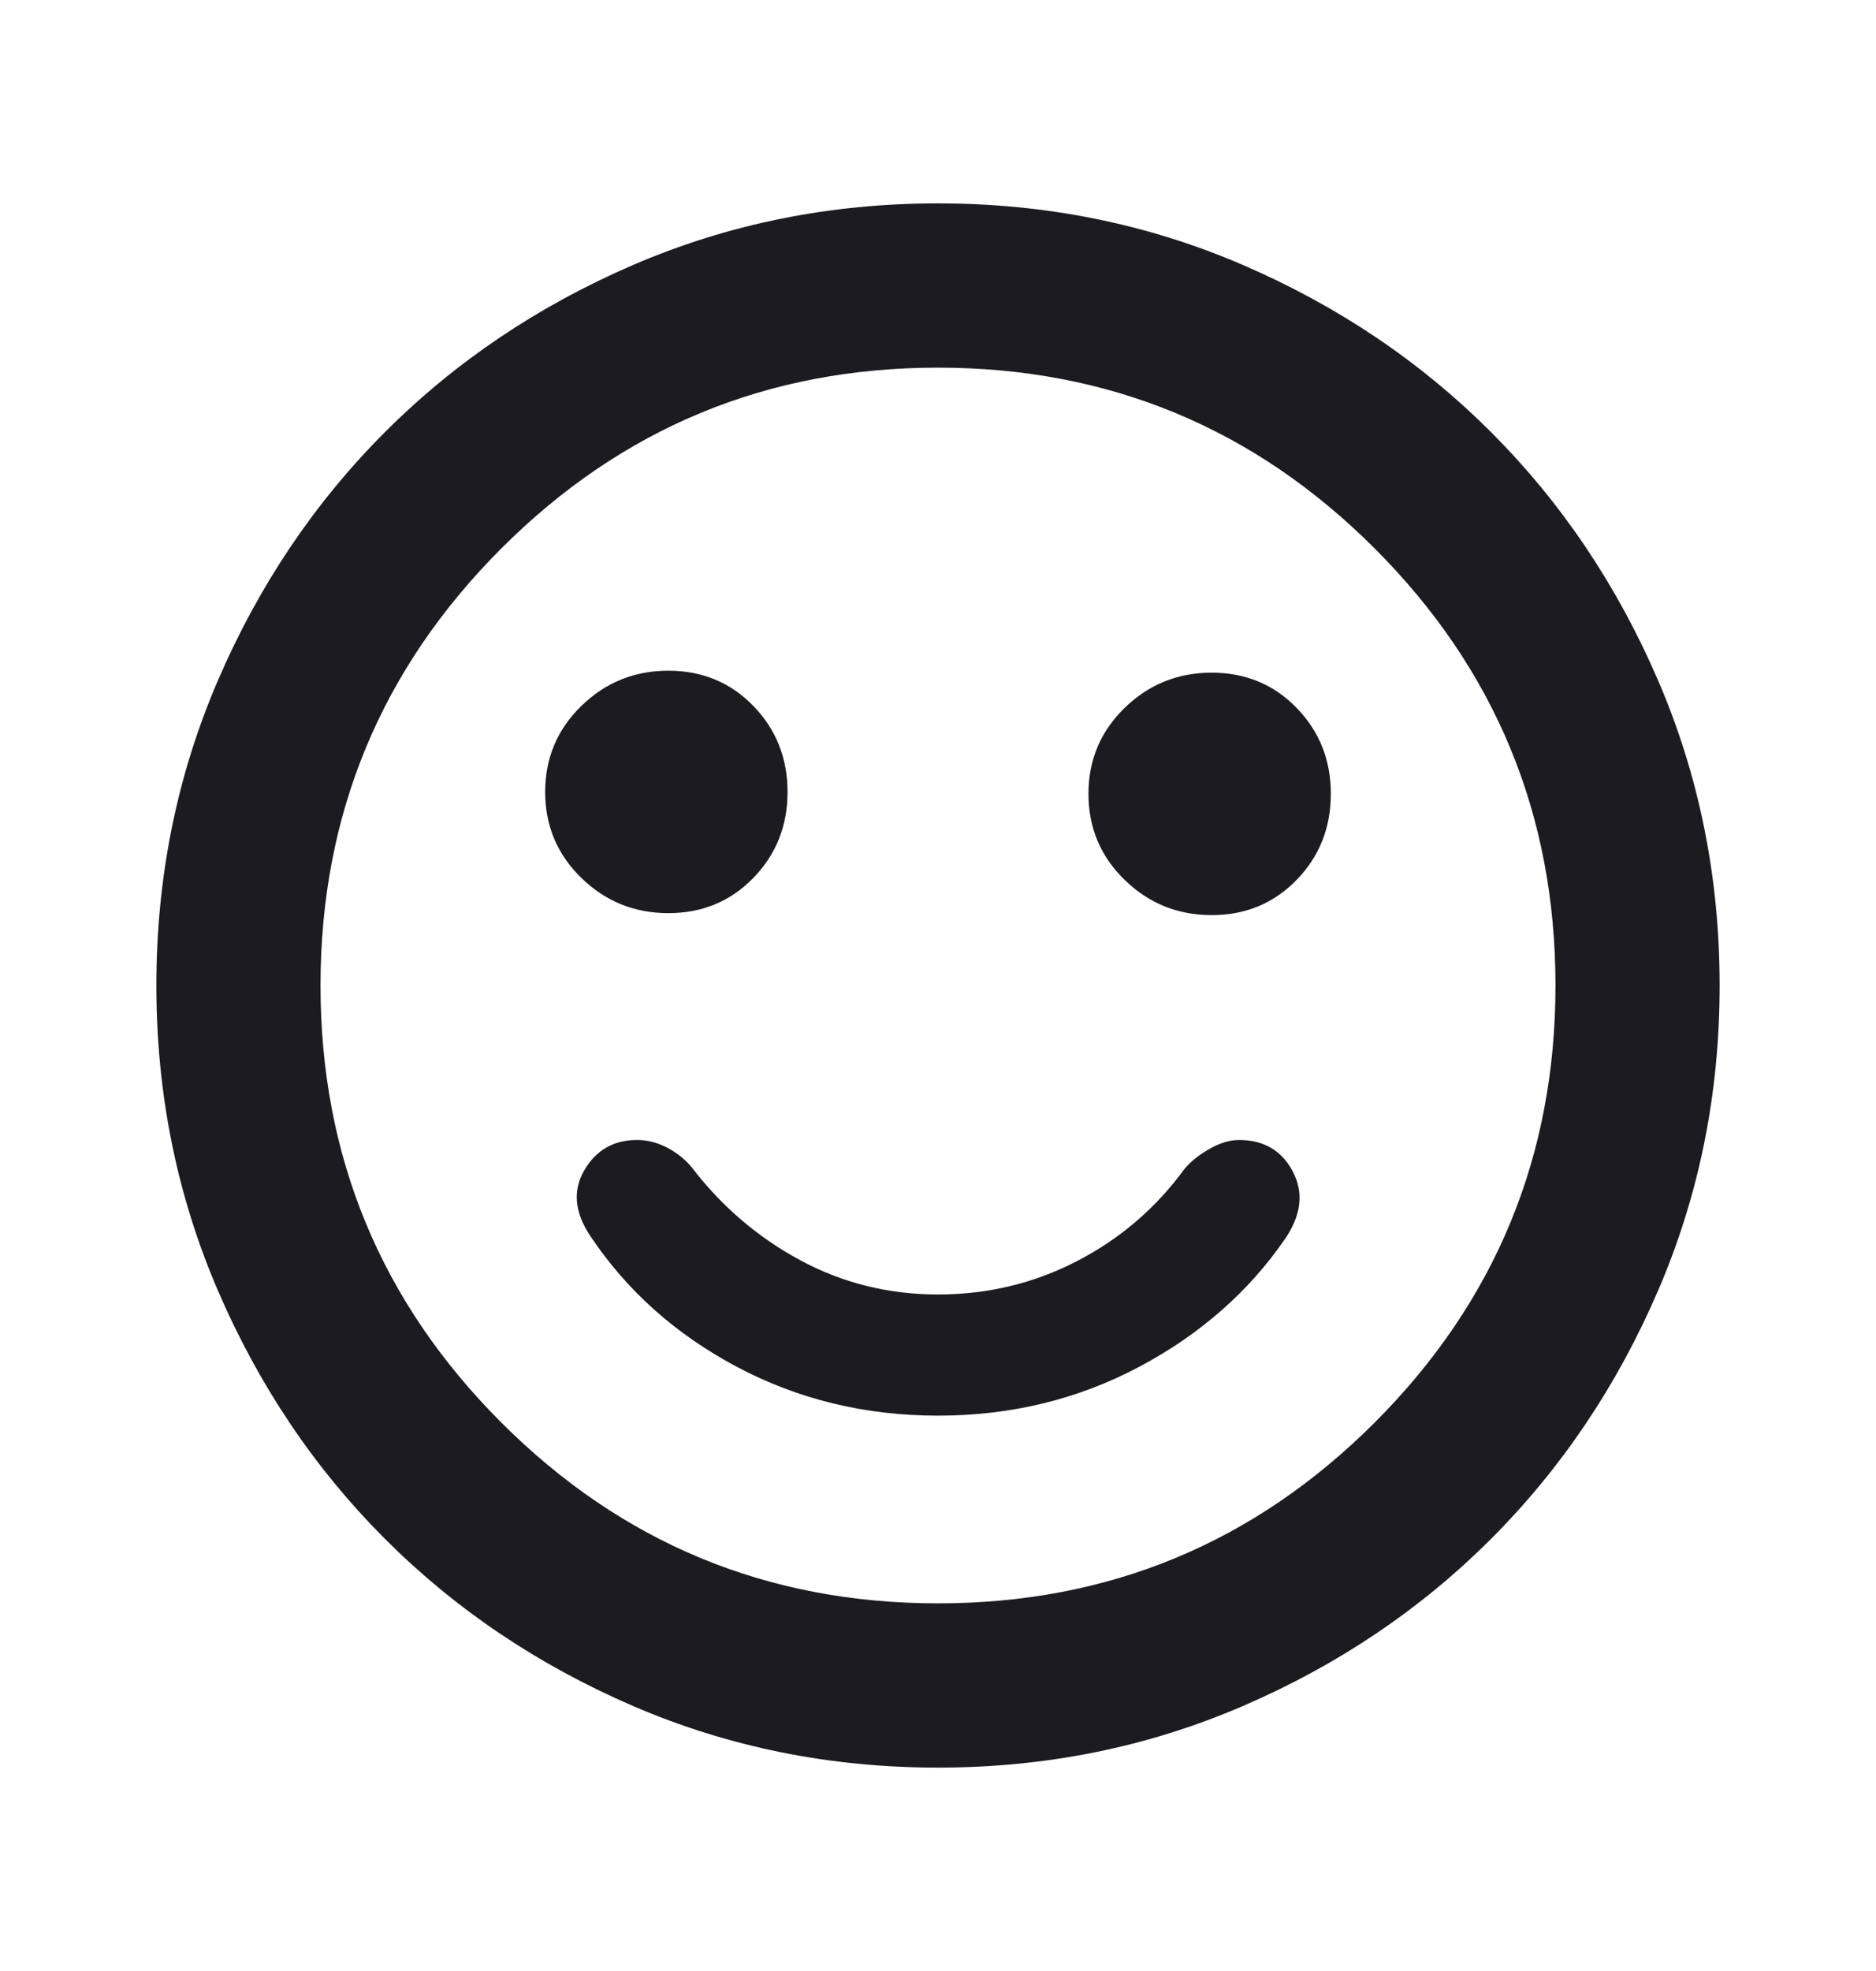 <svg width="20" height="21" viewBox="0 0 20 21" fill="none" xmlns="http://www.w3.org/2000/svg">
<mask id="mask0_1_907" style="mask-type:alpha" maskUnits="userSpaceOnUse" x="0" y="0" width="20" height="21">
<rect y="0.5" width="20" height="20" fill="#D9D9D9"/>
</mask>
<g mask="url(#mask0_1_907)">
<path d="M12.917 9.75C13.278 9.75 13.58 9.625 13.823 9.375C14.066 9.125 14.188 8.819 14.188 8.458C14.188 8.097 14.066 7.792 13.823 7.542C13.58 7.292 13.278 7.167 12.917 7.167C12.556 7.167 12.247 7.292 11.99 7.542C11.733 7.792 11.604 8.097 11.604 8.458C11.604 8.819 11.733 9.125 11.99 9.375C12.247 9.625 12.556 9.75 12.917 9.75ZM7.125 9.729C7.486 9.729 7.788 9.604 8.031 9.354C8.274 9.104 8.396 8.799 8.396 8.438C8.396 8.077 8.274 7.771 8.031 7.521C7.788 7.271 7.486 7.146 7.125 7.146C6.764 7.146 6.455 7.271 6.198 7.521C5.941 7.771 5.812 8.077 5.812 8.438C5.812 8.799 5.941 9.104 6.198 9.354C6.455 9.604 6.764 9.729 7.125 9.729ZM10 15.083C10.778 15.083 11.493 14.909 12.146 14.562C12.799 14.215 13.319 13.757 13.708 13.188C13.875 12.937 13.899 12.701 13.781 12.479C13.663 12.257 13.472 12.146 13.208 12.146C13.111 12.146 13.007 12.177 12.896 12.24C12.785 12.302 12.694 12.375 12.625 12.458C12.32 12.875 11.938 13.201 11.479 13.438C11.021 13.674 10.528 13.792 10 13.792C9.472 13.792 8.982 13.67 8.531 13.427C8.08 13.184 7.694 12.854 7.375 12.438C7.306 12.354 7.219 12.284 7.115 12.229C7.01 12.174 6.903 12.146 6.792 12.146C6.542 12.146 6.354 12.254 6.229 12.469C6.104 12.684 6.125 12.917 6.292 13.167C6.681 13.75 7.201 14.215 7.854 14.562C8.507 14.909 9.222 15.083 10 15.083ZM10 18.833C8.847 18.833 7.764 18.614 6.75 18.177C5.736 17.74 4.854 17.146 4.104 16.396C3.354 15.646 2.76 14.764 2.323 13.75C1.886 12.736 1.667 11.653 1.667 10.5C1.667 9.347 1.886 8.264 2.323 7.25C2.76 6.236 3.354 5.354 4.104 4.604C4.854 3.854 5.736 3.26 6.75 2.823C7.764 2.386 8.847 2.167 10 2.167C11.153 2.167 12.236 2.386 13.25 2.823C14.264 3.26 15.146 3.854 15.896 4.604C16.646 5.354 17.24 6.236 17.677 7.25C18.114 8.264 18.333 9.347 18.333 10.5C18.333 11.653 18.114 12.736 17.677 13.75C17.24 14.764 16.646 15.646 15.896 16.396C15.146 17.146 14.264 17.74 13.25 18.177C12.236 18.614 11.153 18.833 10 18.833ZM10 17.083C11.819 17.083 13.371 16.441 14.656 15.156C15.941 13.871 16.583 12.319 16.583 10.5C16.583 8.681 15.941 7.129 14.656 5.844C13.371 4.559 11.819 3.917 10 3.917C8.181 3.917 6.629 4.559 5.344 5.844C4.059 7.129 3.417 8.681 3.417 10.5C3.417 12.319 4.059 13.871 5.344 15.156C6.629 16.441 8.181 17.083 10 17.083Z" fill="#1C1B1F"/>
</g>
</svg>
